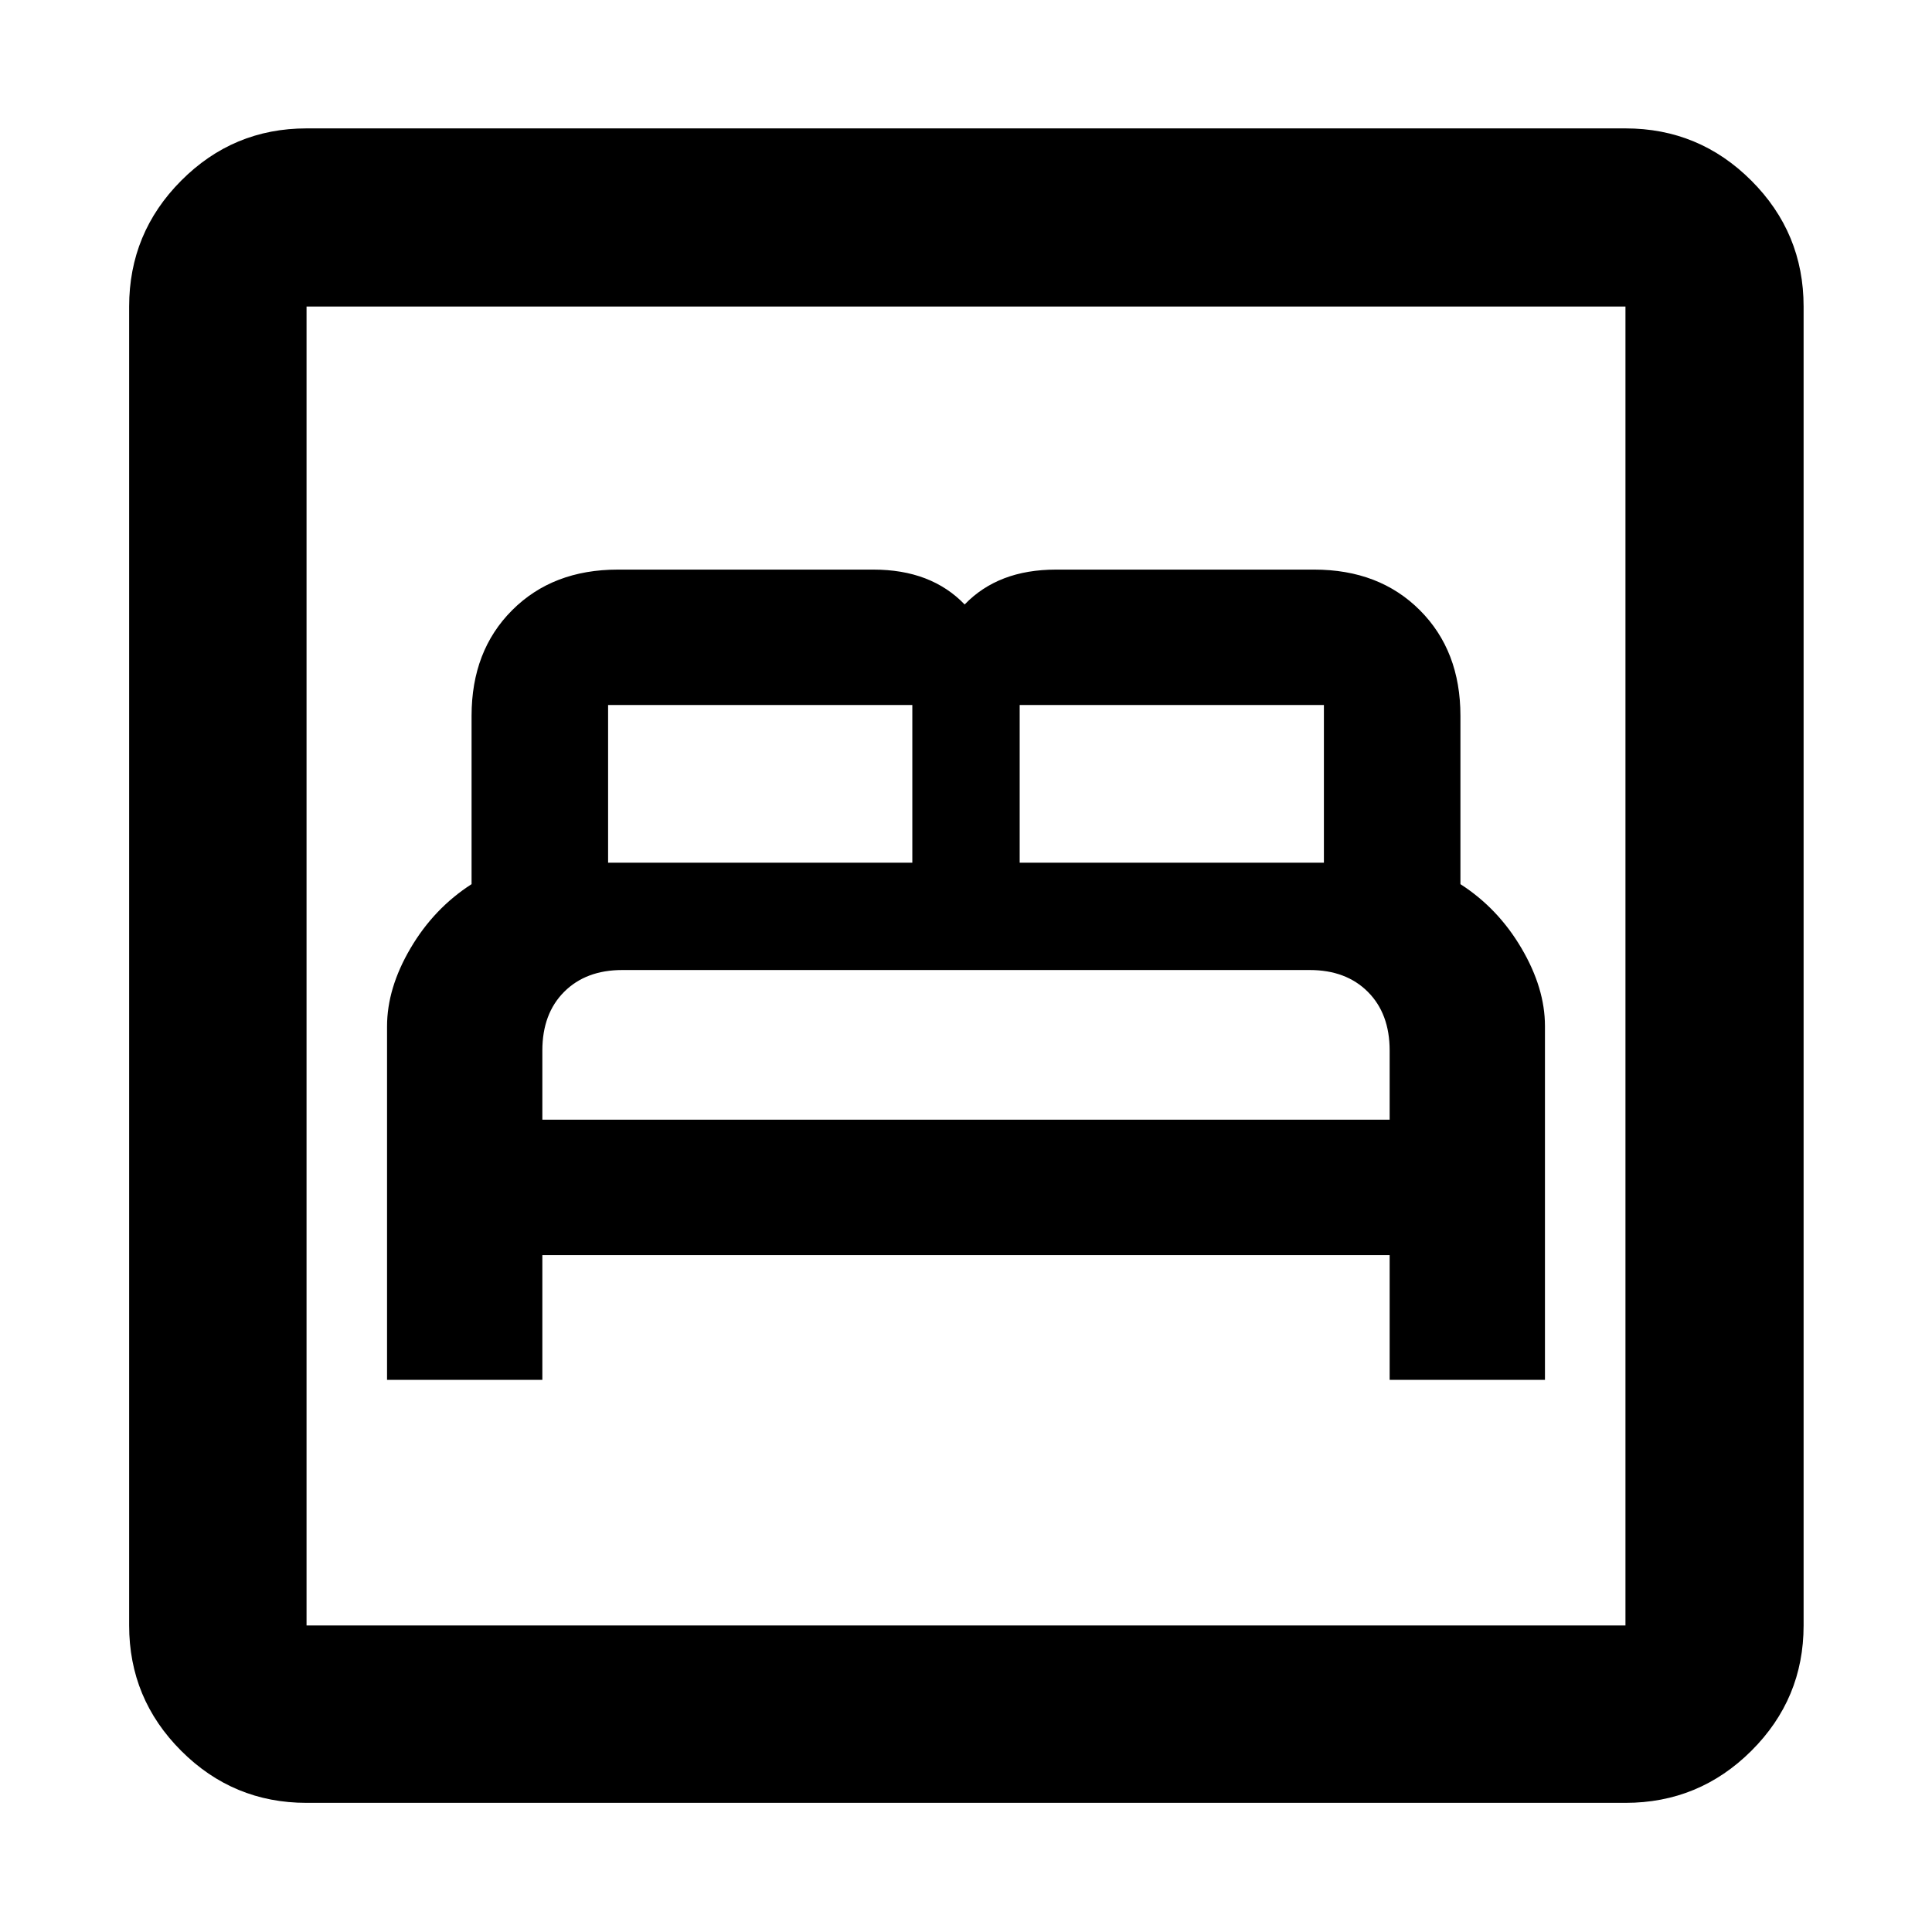 <svg xmlns="http://www.w3.org/2000/svg" height="40" viewBox="0 -960 960 960" width="40"><path d="M192.32-274.36h77.17v-62h421.02v62h77.17v-175.82q0-18.82-11.67-38.65-11.66-19.84-30.33-31.84v-83.63q0-32.34-20.17-52.5-20.16-20.17-52.5-20.17H524.76q-14.43 0-25.76 4.33-11.33 4.34-19.67 13-8.33-8.66-19.66-13-11.34-4.33-25.67-4.33H306.99q-32.34 0-52.5 20.17-20.17 20.16-20.17 52.5v83.63q-18.67 12-30.33 31.84Q192.32-469 192.32-450v175.64Zm77.17-129.28V-438q0-18.33 10.84-29.17Q291.16-478 309.2-478h341.6q18.04 0 28.87 10.83 10.84 10.84 10.84 29.17v34.36H269.49Zm32.67-127.69v-78.37h151.17v78.37H302.16Zm204.51 0v-78.37h151.17v78.37H506.67ZM152.32-64.17q-36.44 0-62.29-25.86-25.86-25.85-25.86-62.29v-655.36q0-36.6 25.86-62.56 25.85-25.96 62.29-25.96h655.36q36.6 0 62.56 25.96t25.96 62.56v655.36q0 36.44-25.96 62.29-25.96 25.86-62.56 25.86H152.32Zm0-88.15h655.36v-655.36H152.32v655.36Zm0 0v-655.36 655.36Z"/></svg>